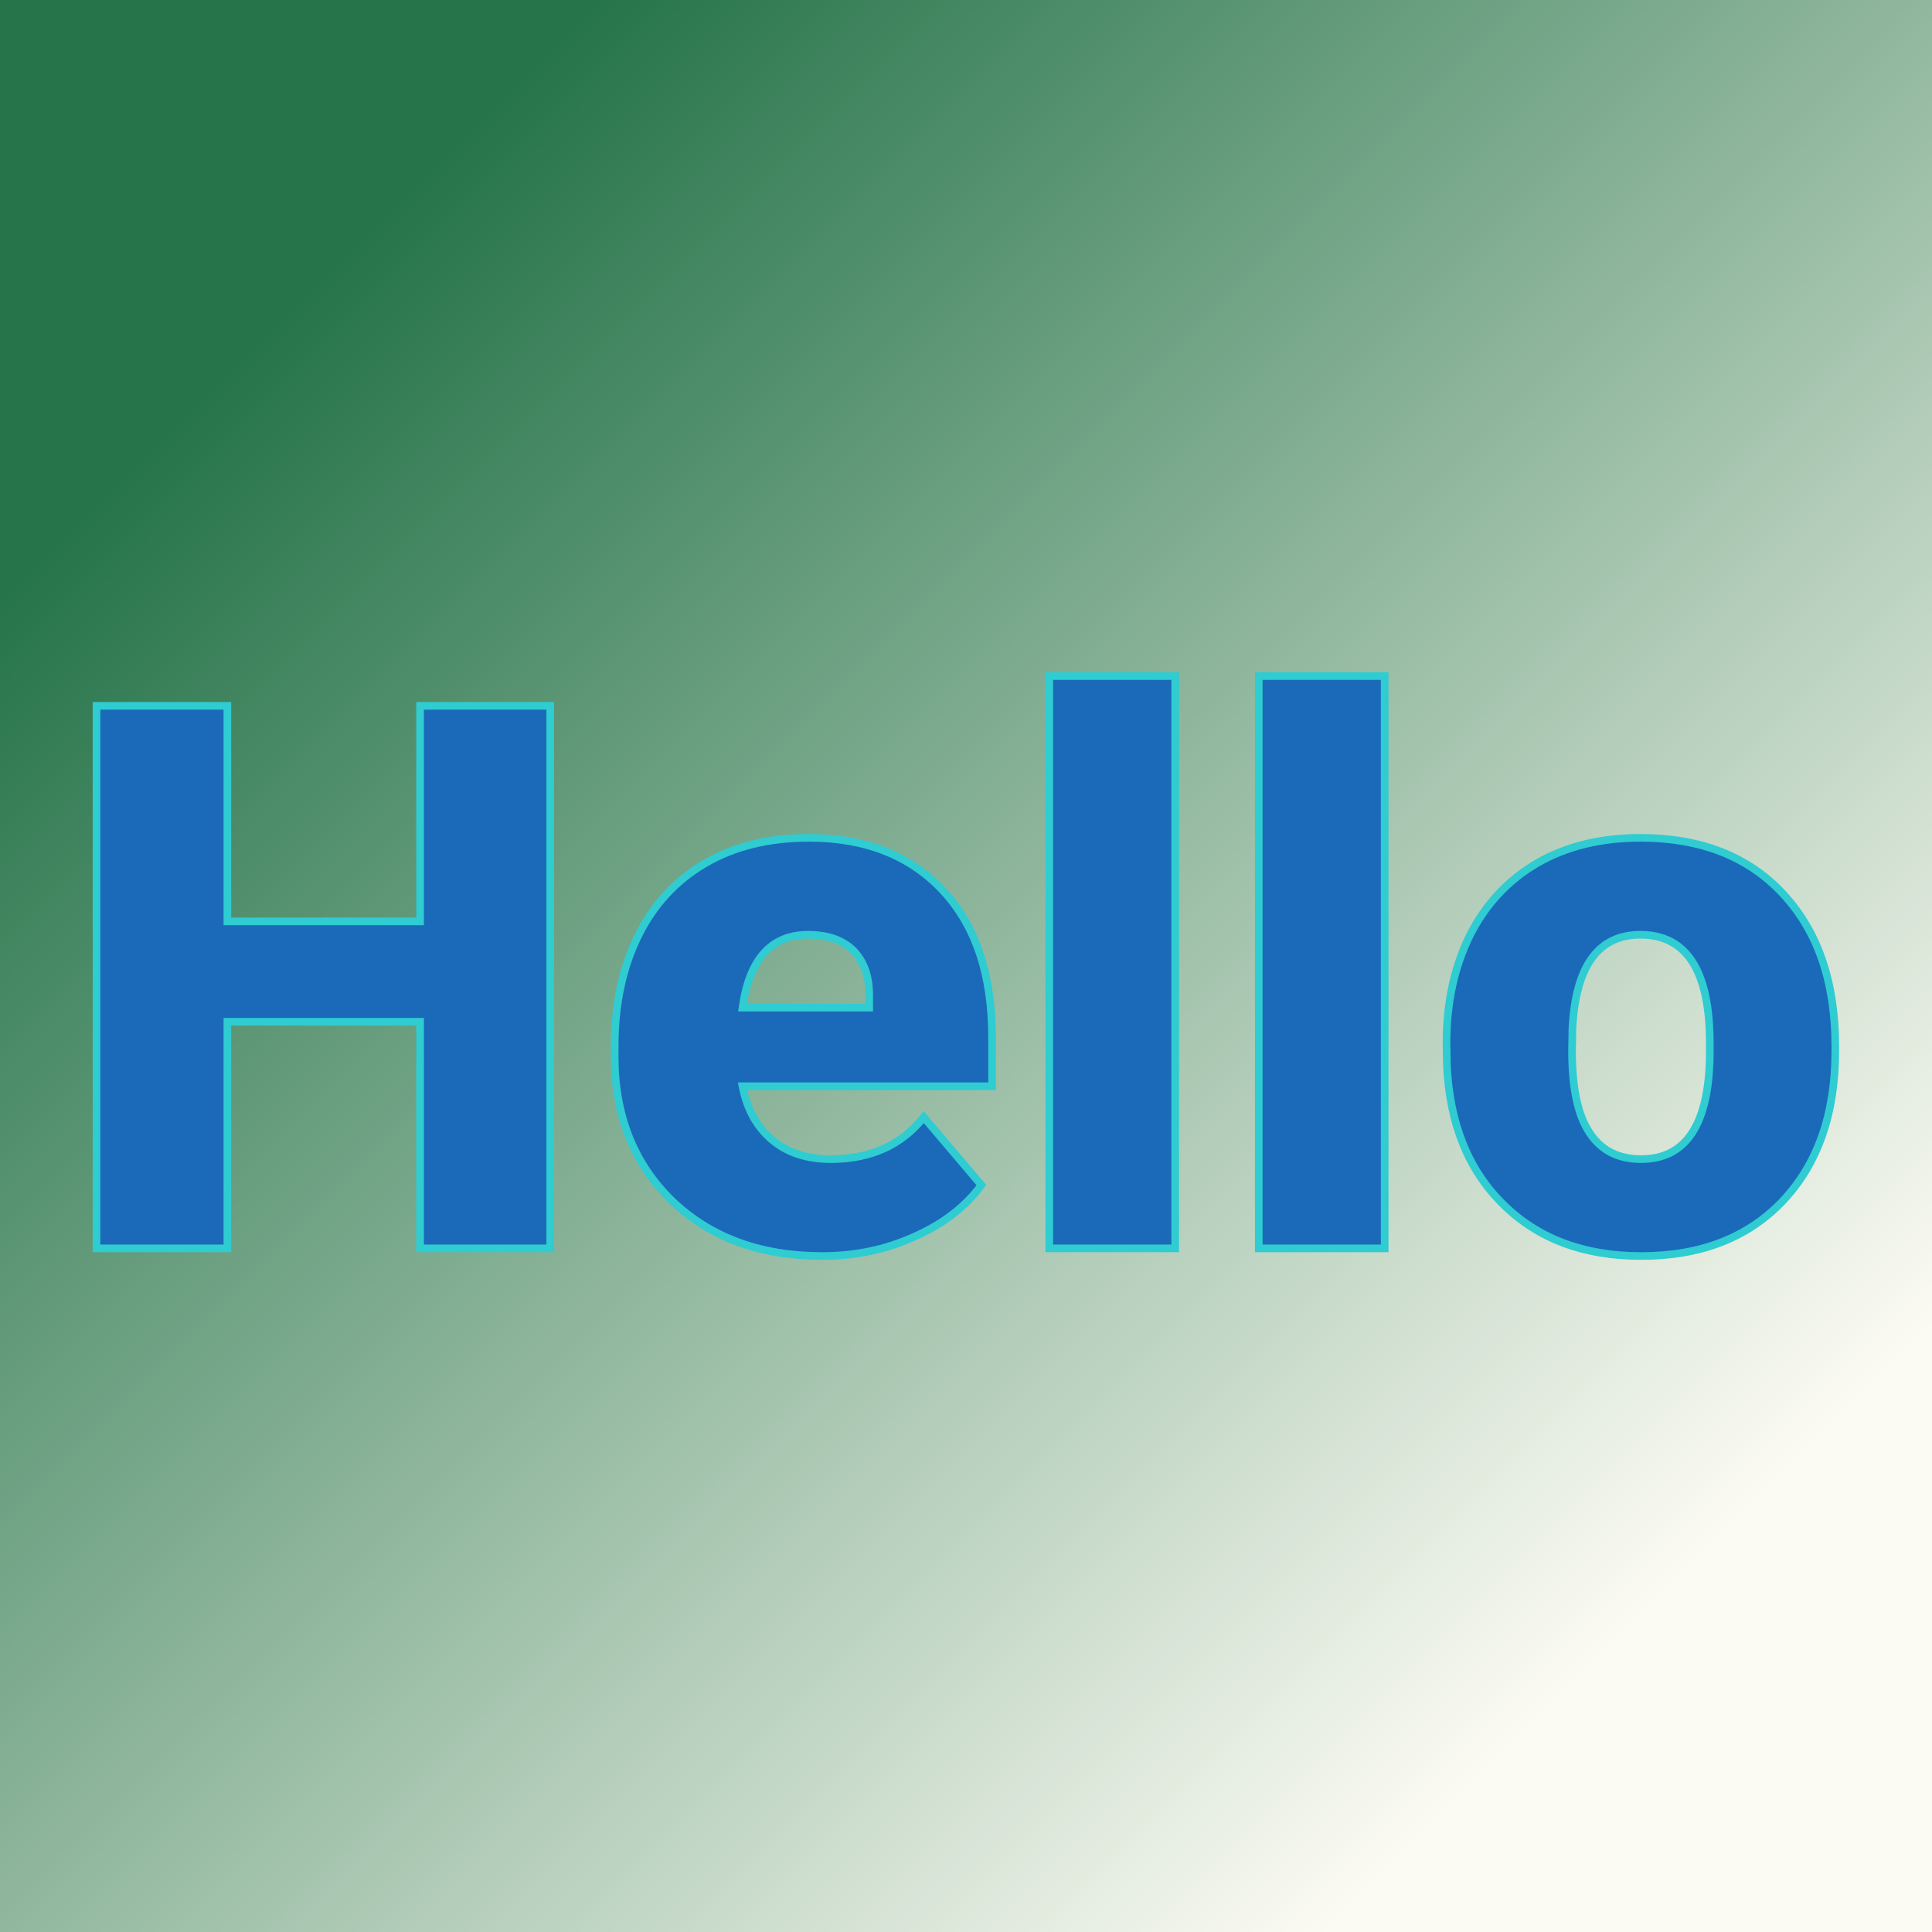 <svg xmlns="http://www.w3.org/2000/svg" version="1.1" xmlns:xlink="http://www.w3.org/1999/xlink" viewBox="0 0 200 200"><rect x="0" y="0" width="200" height="200" fill="#333333" stroke="none"/><rect width="200" height="200" fill="url('#gradient')"></rect><defs><linearGradient id="gradient" gradientTransform="rotate(45 0.5 0.5)"><stop offset="0%" stop-color="#26744a"></stop><stop offset="100%" stop-color="#fcfbf3"></stop></linearGradient></defs><g><g fill="#1b6ab9" transform="matrix(3.95,0,0,3.95,5.764,129.234)" stroke="#2fccd2" stroke-width="0.2"><path d="M12.96-14.22L12.96 0L9.55 0L9.55-5.94L4.50-5.94L4.50 0L1.07 0L1.07-14.22L4.50-14.22L4.50-8.57L9.55-8.57L9.55-14.22L12.96-14.22ZM20.09 0.20L20.09 0.20Q17.66 0.20 16.15-1.25Q14.65-2.71 14.65-5.03L14.65-5.03L14.65-5.30Q14.65-6.92 15.25-8.16Q15.85-9.40 17.00-10.08Q18.15-10.76 19.74-10.76L19.74-10.76Q21.96-10.76 23.25-9.38Q24.54-8.00 24.54-5.53L24.54-5.53L24.54-4.25L18.00-4.25Q18.17-3.36 18.77-2.85Q19.37-2.34 20.31-2.34L20.31-2.34Q21.88-2.34 22.75-3.44L22.75-3.44L24.26-1.66Q23.64-0.81 22.51-0.31Q21.39 0.20 20.09 0.20ZM19.72-8.22L19.72-8.22Q18.27-8.22 18.00-6.31L18.00-6.31L21.32-6.31L21.32-6.56Q21.34-7.35 20.92-7.79Q20.50-8.22 19.72-8.22ZM29.34-15L29.34 0L26.04 0L26.04-15L29.34-15ZM34.83-15L34.83 0L31.53 0L31.53-15L34.83-15ZM36.46-4.82L36.45-5.38Q36.45-6.96 37.06-8.20Q37.68-9.43 38.83-10.10Q39.98-10.76 41.53-10.76L41.53-10.76Q43.91-10.76 45.27-9.29Q46.64-7.82 46.64-5.29L46.64-5.29L46.64-5.18Q46.64-2.71 45.27-1.25Q43.90 0.20 41.55 0.20L41.55 0.20Q39.30 0.20 37.93-1.16Q36.56-2.51 36.46-4.82L36.46-4.82ZM39.75-5.77L39.74-5.18Q39.74-3.71 40.20-3.03Q40.65-2.34 41.55-2.34L41.55-2.34Q43.31-2.34 43.35-5.05L43.35-5.05L43.35-5.38Q43.35-8.22 41.53-8.22L41.53-8.22Q39.88-8.22 39.75-5.77L39.75-5.77Z"></path></g></g></svg>